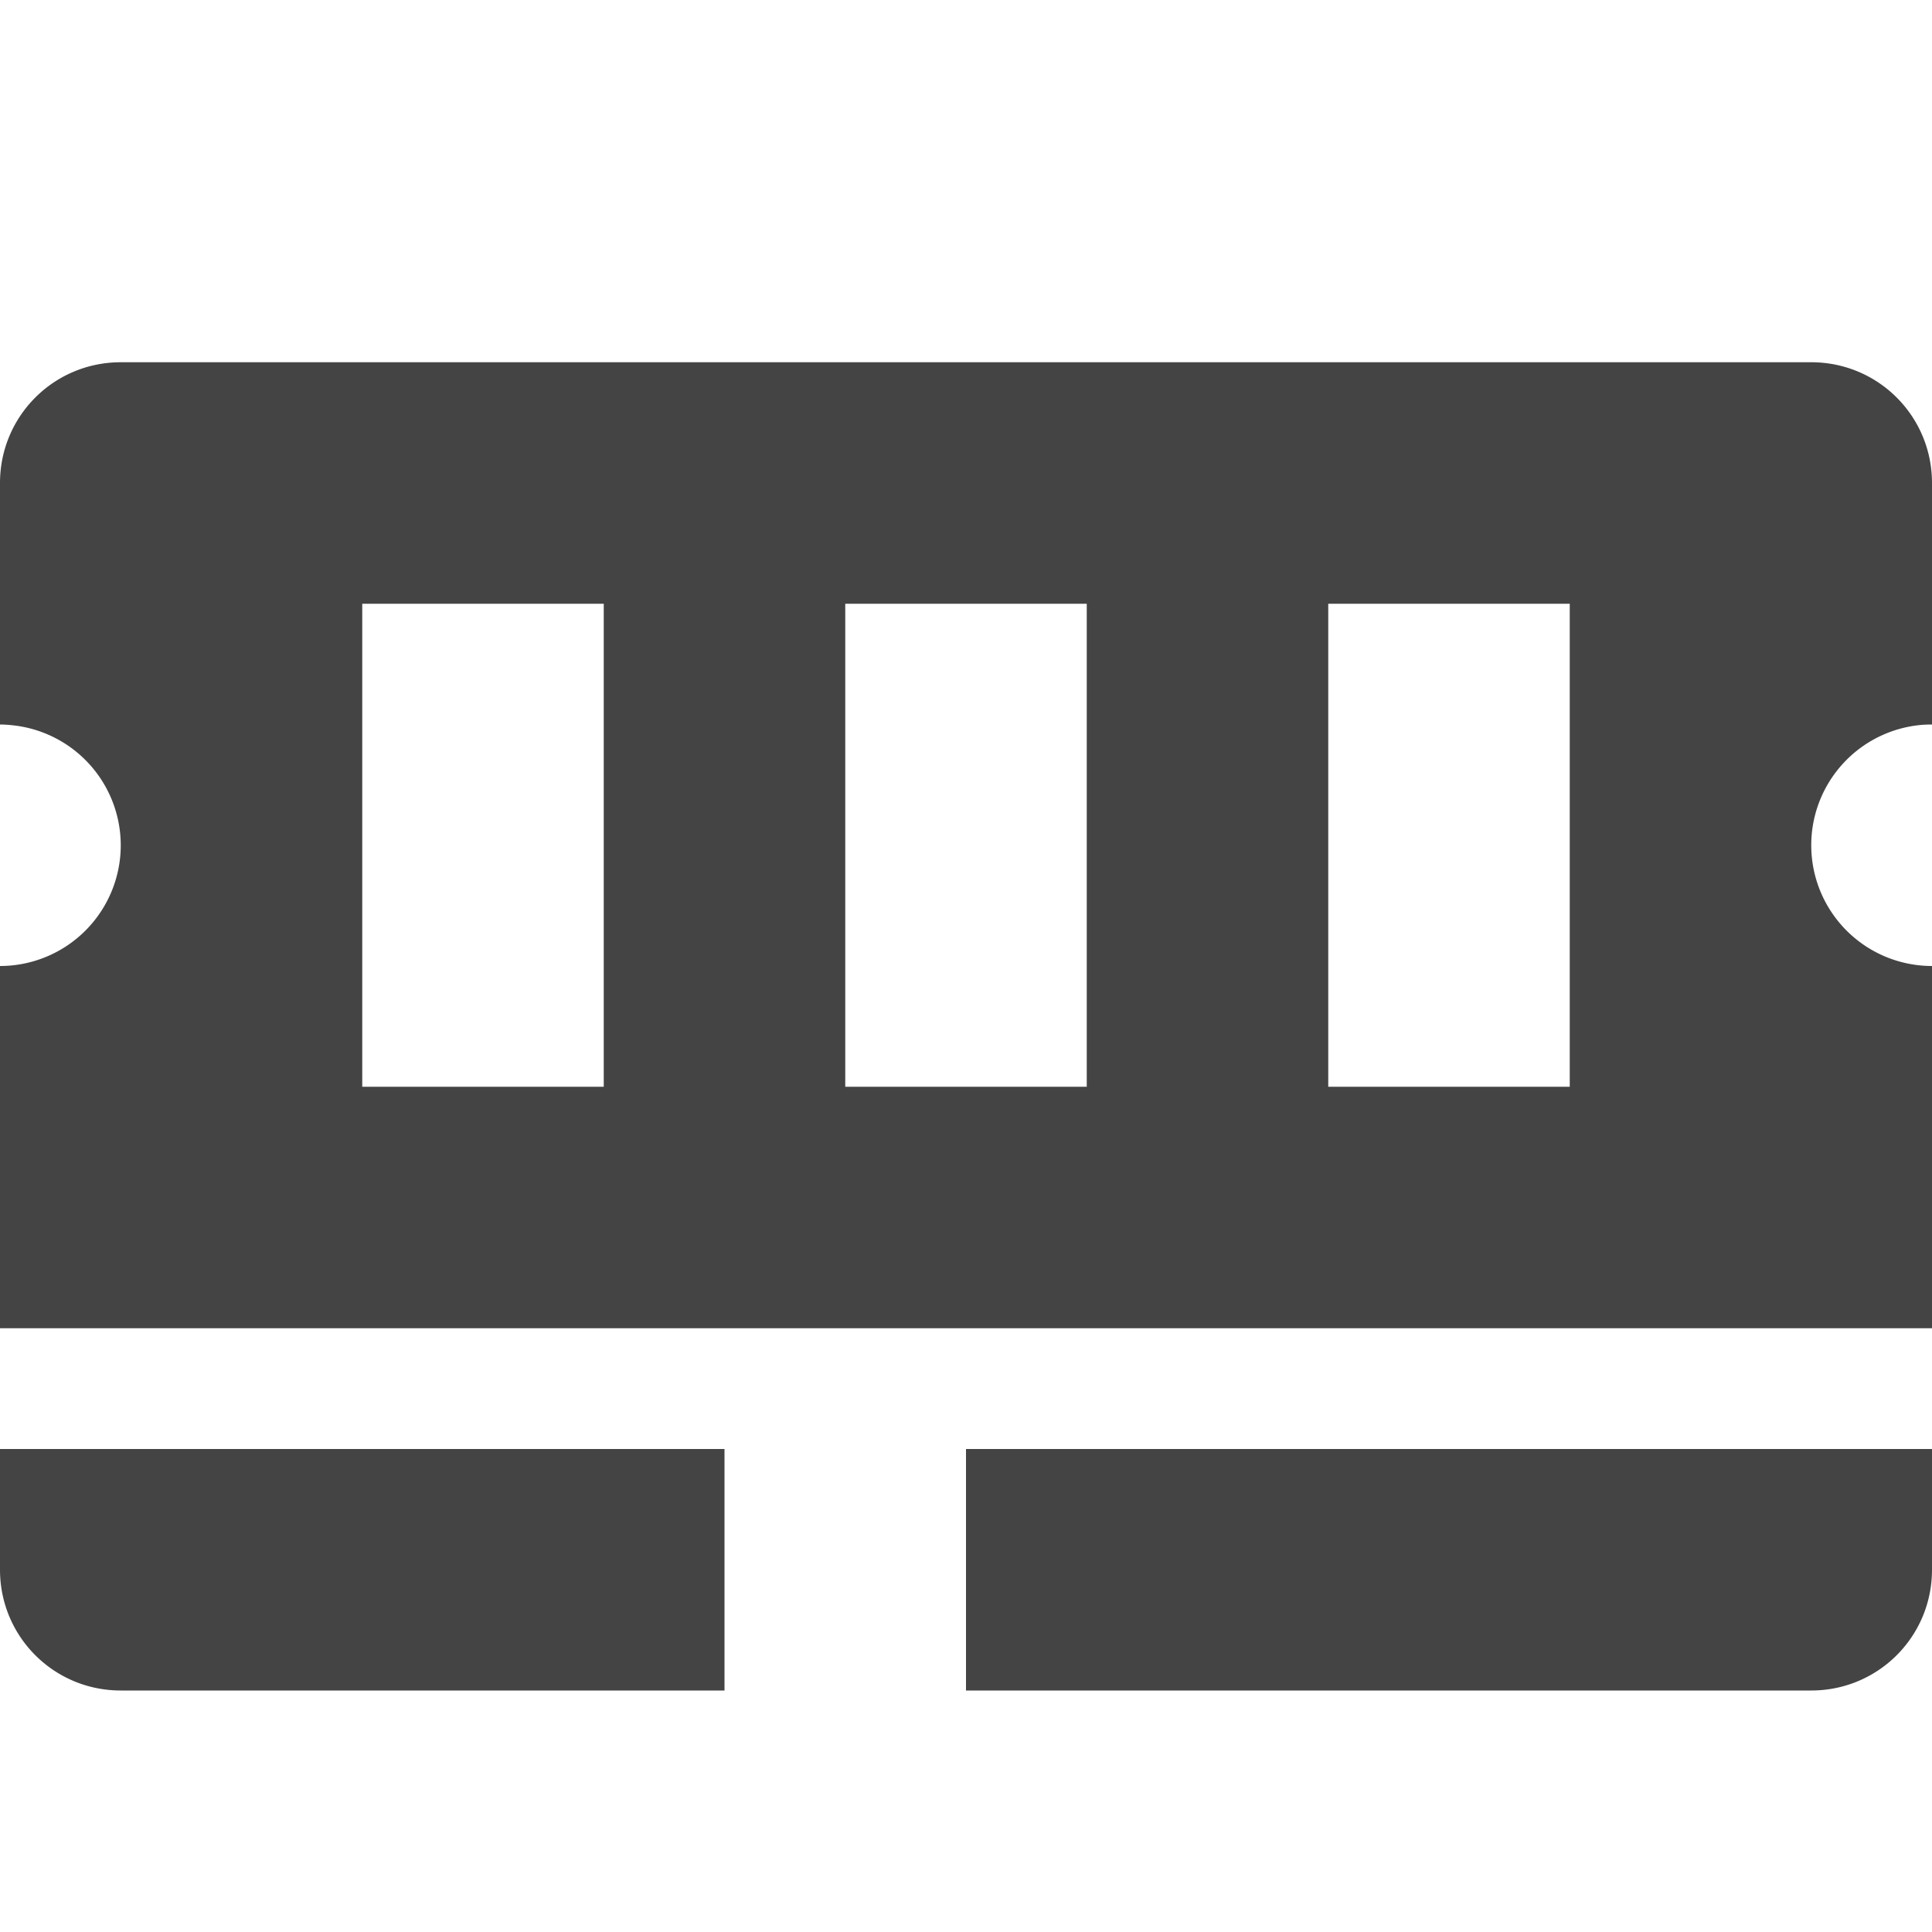 <svg xmlns="http://www.w3.org/2000/svg" width="16" height="16" version="1.1">
 <defs>
  <style id="current-color-scheme" type="text/css">
   .ColorScheme-Text { color:#444444; } .ColorScheme-Highlight { color:#4285f4; } .ColorScheme-NeutralText { color:#ff9800; } .ColorScheme-PositiveText { color:#4caf50; } .ColorScheme-NegativeText { color:#f44336; }
  </style>
 </defs>
<g transform="translate(-4 -4)">
 
 <path style="fill:currentColor" class="ColorScheme-Text" d="m 4,17 c 0,0.554 0.446,1 1,1 h 1 1 1 1 1 v -2 h -2 -1 -1 -2 z m 0,-2 h 1 8 1 4 1 1 v -2 -1 a 1,1 0 0 1 -1,-1 1,1 0 0 1 0.93,-0.998 1.5,1.5 0 0 1 0.07,-0.002 V 9 8.5 8 c 0,-0.554 -0.446,-1 -1,-1 h -0.5 -0.5 -12 -0.5 -0.5 c -0.554,0 -1,0.446 -1,1 V 8.5 9 10 a 1,1 0 0 1 0.1,0.006 1,1 0 0 1 0.9,0.994 1,1 0 0 1 -1,1 v 1 1 z m 3,-2 V 9 h 2 v 4 z m 4,0 V 9 h 2 v 4 z m 1,5 h 1 1 1 1 1 1 1 c 0.554,0 1,-0.446 1,-1 v -1 h -2 -1 -1 -1 -2 -1 z m 3,-5 V 9 h 2 v 4 z"/>
</g></svg>
